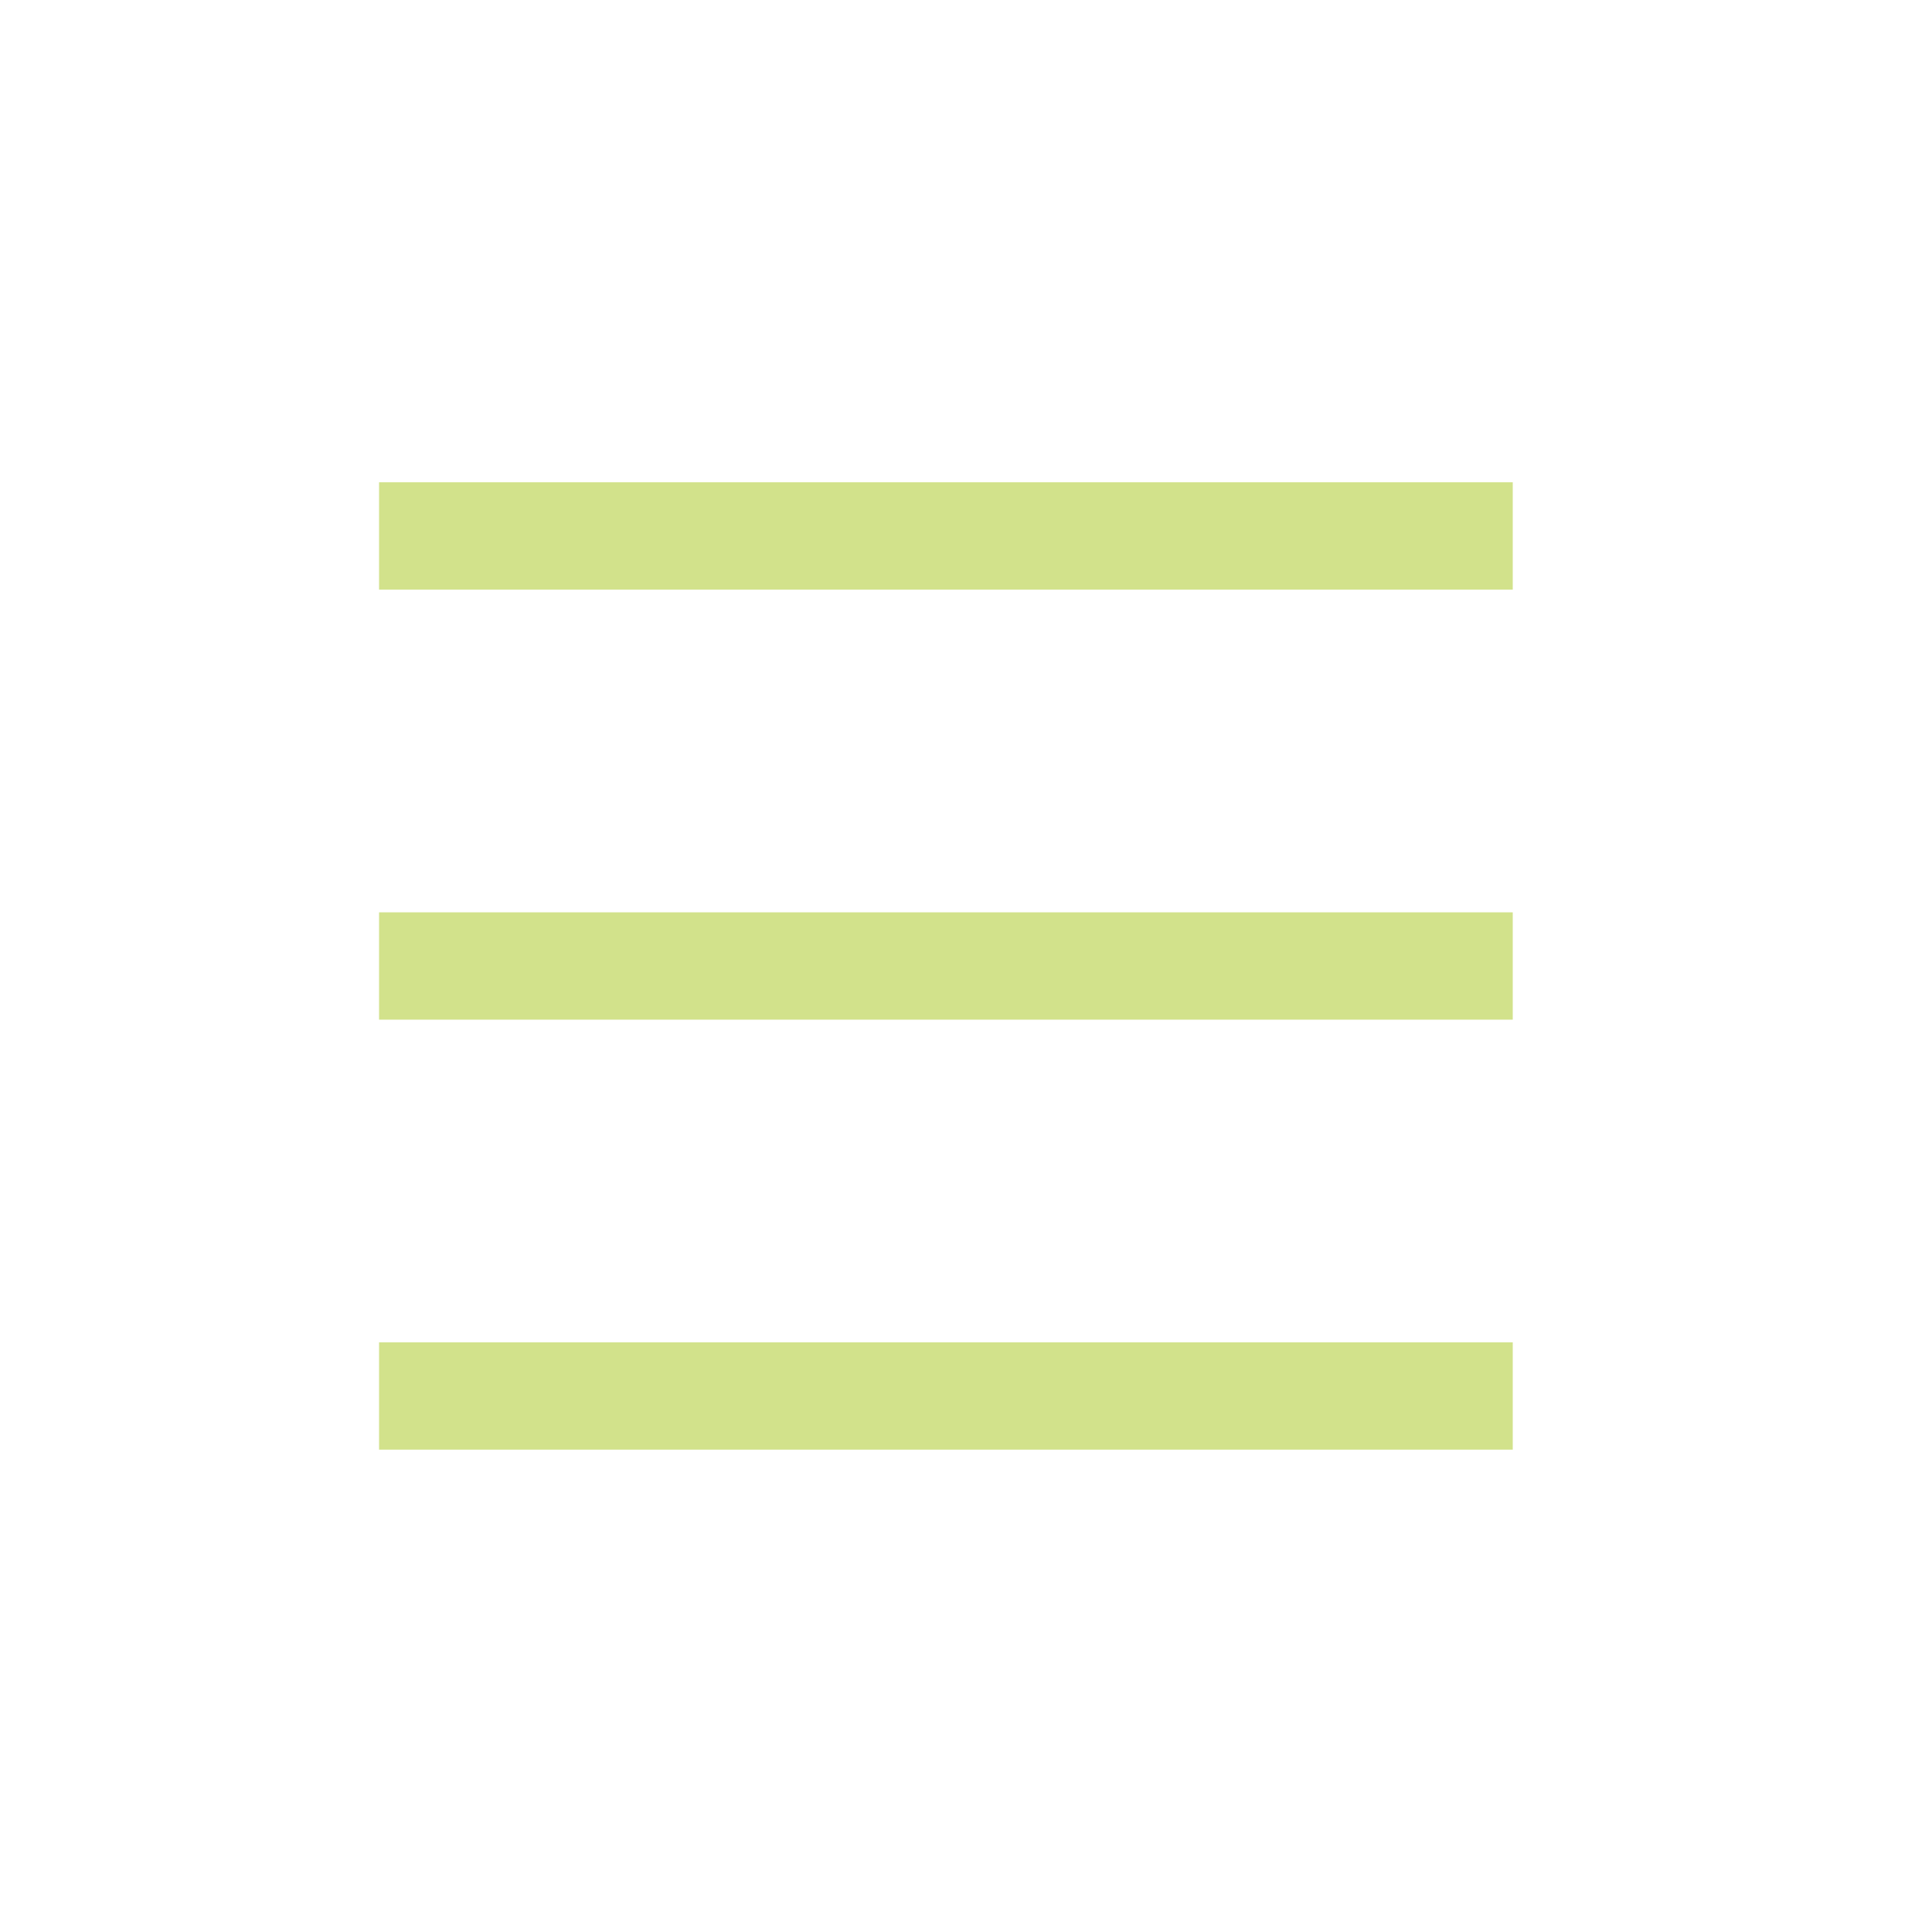<?xml version="1.0" encoding="UTF-8"?>
<!DOCTYPE svg PUBLIC "-//W3C//DTD SVG 1.1//EN" "http://www.w3.org/Graphics/SVG/1.1/DTD/svg11.dtd">
<!-- Creator: CorelDRAW X7 -->
<svg xmlns="http://www.w3.org/2000/svg" xml:space="preserve" width="150px" height="150px" version="1.1" style="shape-rendering:geometricPrecision; text-rendering:geometricPrecision; image-rendering:optimizeQuality; fill-rule:evenodd; clip-rule:evenodd"
viewBox="0 0 15000 15000"
 xmlns:xlink="http://www.w3.org/1999/xlink">
 <defs>
  <style type="text/css">
   <![CDATA[
    .str0 {stroke:#D2E28B;stroke-width:833.268}
    .fil0 {fill:none}
    .fil1 {fill:#D2E28B;fill-rule:nonzero}
   ]]>
  </style>
 </defs>
 <g id="Layer_x0020_1">
  <line class="fil0 str0" x1="2943" y1="4161" x2="11745" y2= "4161" />
  <line class="fil0 str0" x1="2943" y1="7500" x2="11745" y2= "7500" />
  <g>
   <polygon class="fil1" points="11745,11255 2943,11255 2943,10422 11745,10422 "/>
  </g>
 </g>
</svg>
